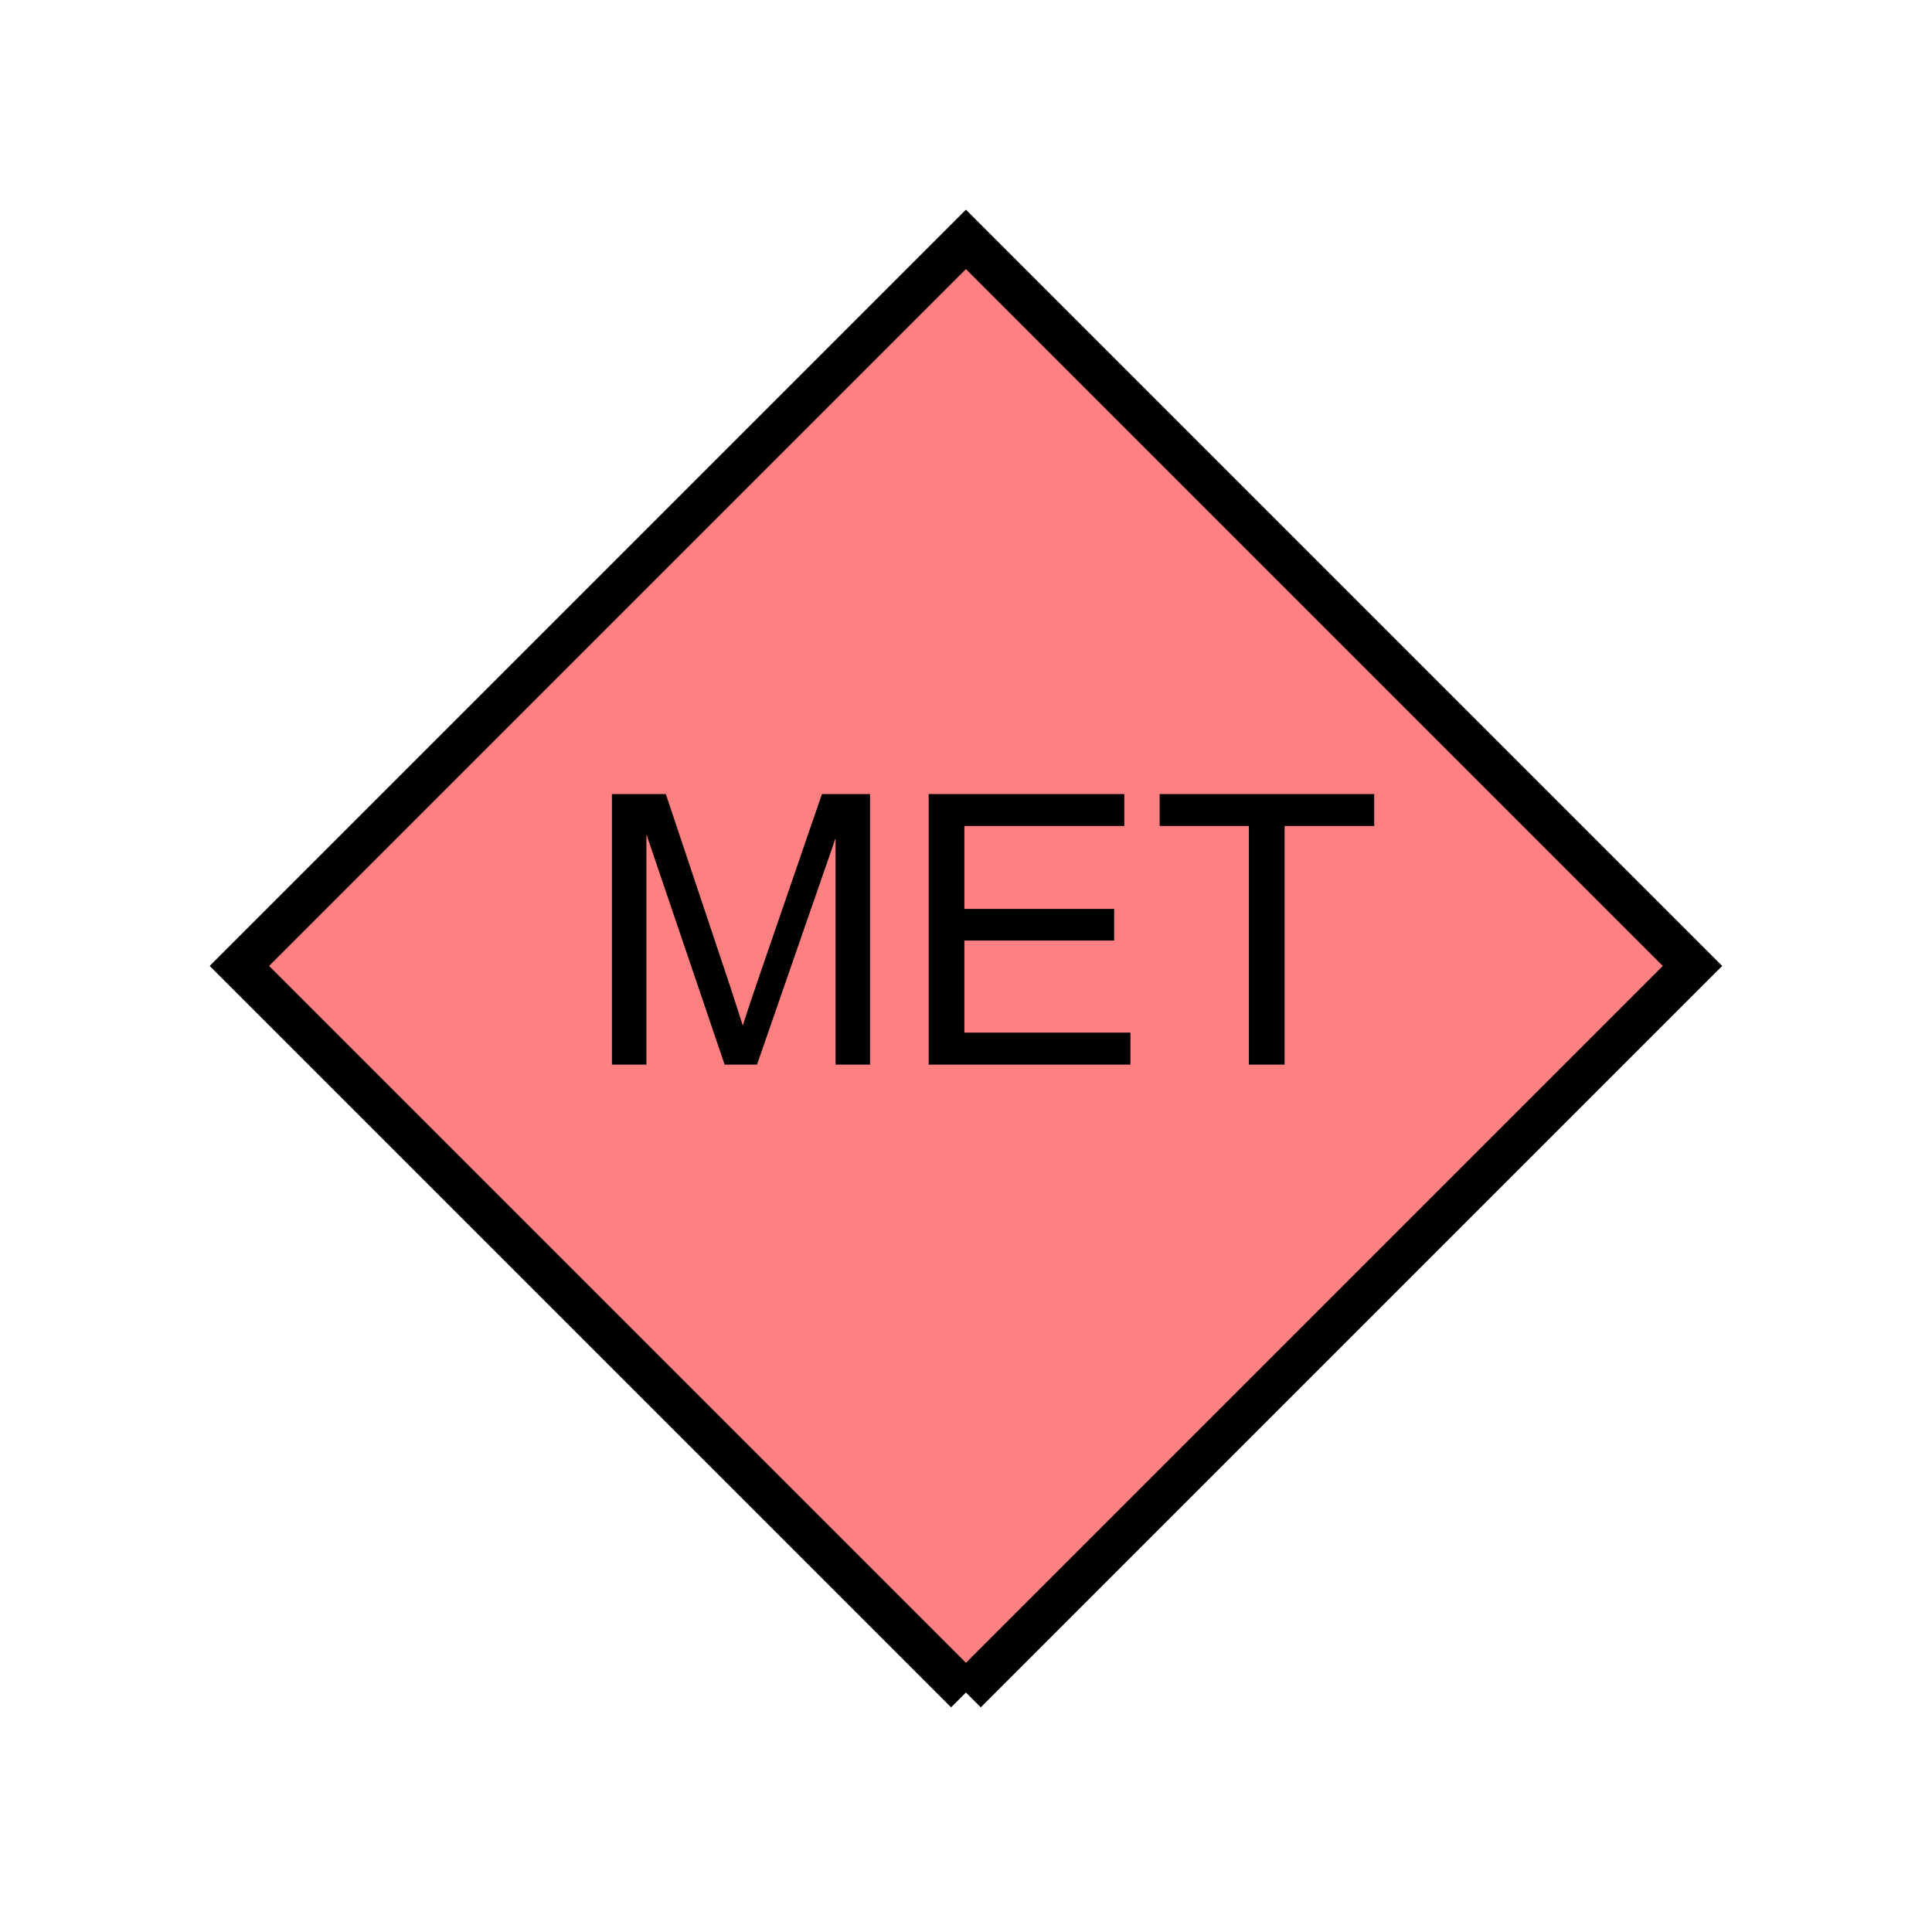 <?xml version="1.0" encoding="UTF-8" standalone="no"?>
<svg
   xmlns:dc="http://purl.org/dc/elements/1.1/"
   xmlns:cc="http://creativecommons.org/ns#"
   xmlns:rdf="http://www.w3.org/1999/02/22-rdf-syntax-ns#"
   xmlns:svg="http://www.w3.org/2000/svg"
   xmlns="http://www.w3.org/2000/svg"
   id="svg11"
   height="116.73mm"
   width="116.73mm"
   version="1.0">
  <defs
     id="defs3">
    <pattern
       y="0"
       x="0"
       height="6"
       width="6"
       patternUnits="userSpaceOnUse"
       id="EMFhbasepattern" />
  </defs>
  <path
     id="path5"
     d="  M 220.578,386.492   L 220.578,386.492   L 386.492,220.578   L 220.578,54.665   L 54.665,220.578   L 220.578,386.492   z "
     style="fill:#ff8080;fill-rule:evenodd;fill-opacity:1;stroke:none;" />
  <path
     id="path7"
     d="  M 220.578,386.492   L 220.578,386.492   L 386.492,220.578   L 220.578,54.665   L 54.665,220.578   L 220.578,386.492  "
     style="fill:none;stroke:#000000;stroke-width:9.59px;stroke-linecap:butt;stroke-linejoin:miter;stroke-miterlimit:10;stroke-dasharray:none;stroke-opacity:1;" />
  <path
     id="path9"
     d="  M 139.74,243.116   L 139.74,181.338   L 152.047,181.338   L 166.672,225.054   C 167.991,229.13 168.99,232.207 169.63,234.205   C 170.309,231.967 171.428,228.65 172.906,224.295   L 187.691,181.338   L 198.68,181.338   L 198.68,243.116   L 190.808,243.116   L 190.808,191.408   L 172.866,243.116   L 165.474,243.116   L 147.612,190.529   L 147.612,243.116   z  M 212.067,243.116   L 212.067,181.338   L 256.742,181.338   L 256.742,188.61   L 220.219,188.61   L 220.219,207.551   L 254.424,207.551   L 254.424,214.784   L 220.219,214.784   L 220.219,235.803   L 258.141,235.803   L 258.141,243.116   z  M 285.193,243.116   L 285.193,188.61   L 264.814,188.61   L 264.814,181.338   L 313.805,181.338   L 313.805,188.61   L 293.345,188.61   L 293.345,243.116   z "
     style="fill:#000000;fill-rule:evenodd;fill-opacity:1;stroke:none;" />
</svg>
